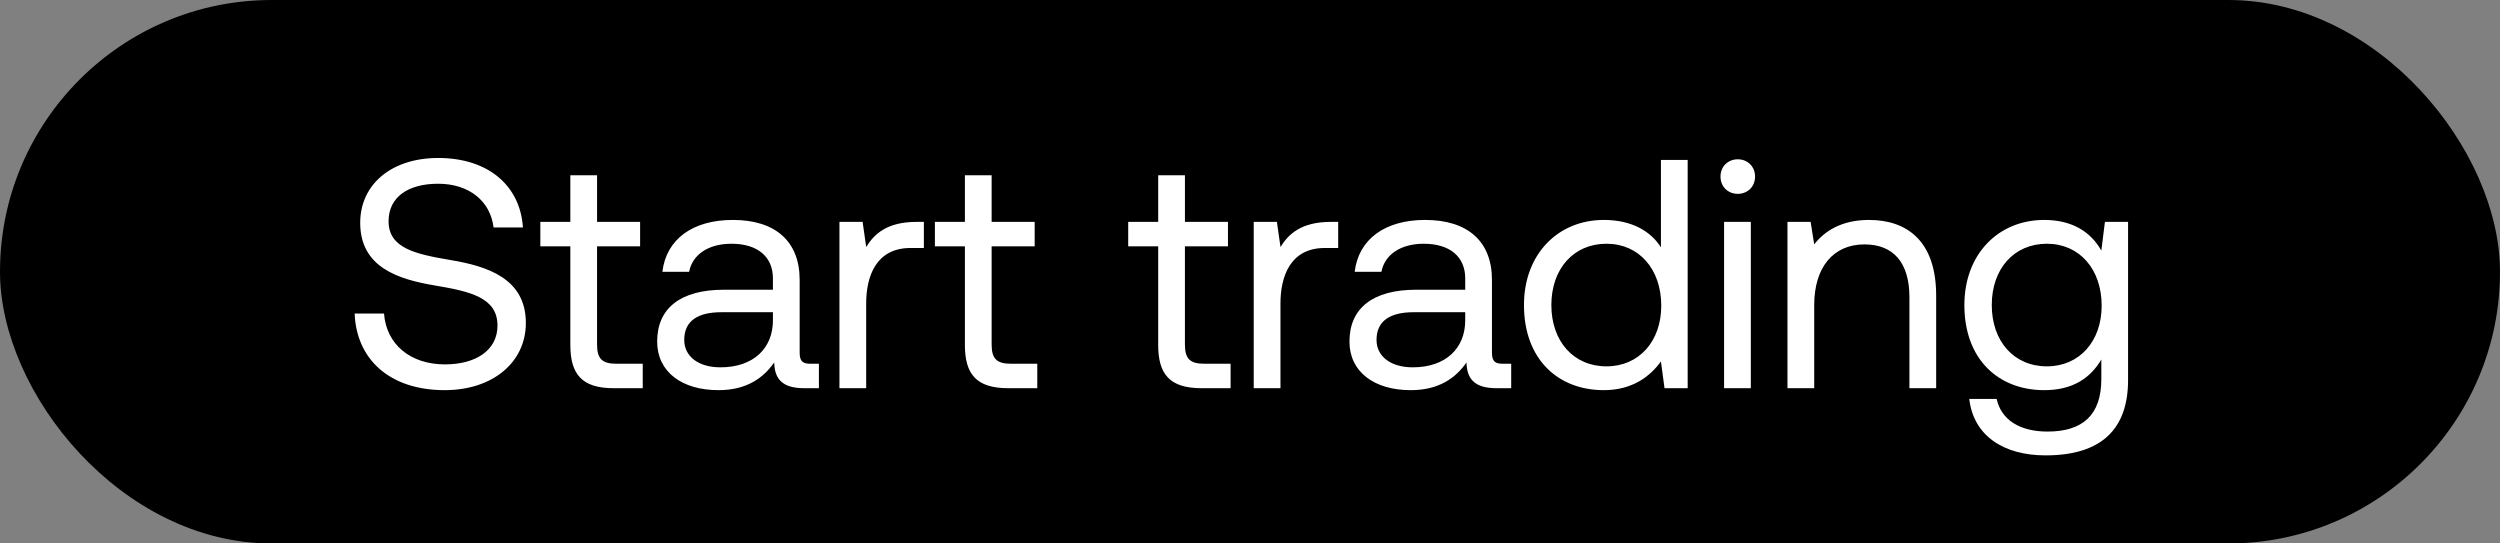 <svg width="161" height="35" viewBox="0 0 161 35" fill="none" xmlns="http://www.w3.org/2000/svg"><rect x="0" y="0" width="161" height="35" fill="#808080" stroke="none"/><rect width="161" height="35" rx="17.5" fill="#000"/><path d="M22.84 20.191c.105 2.898 2.205 4.935 5.796 4.935 3.087 0 5.229-1.785 5.229-4.326 0-2.856-2.457-3.654-4.851-4.053-2.205-.378-3.99-.735-3.99-2.499 0-1.575 1.281-2.415 3.192-2.415 1.995 0 3.36 1.113 3.57 2.814h1.89c-.168-2.646-2.184-4.473-5.46-4.473-2.982 0-5.019 1.68-5.019 4.179 0 2.856 2.436 3.633 4.809 4.032 2.226.378 4.032.756 4.032 2.583 0 1.596-1.407 2.499-3.381 2.499-2.247 0-3.78-1.302-3.927-3.276h-1.89zm13.89 2.016c0 1.89.735 2.793 2.793 2.793h1.869v-1.575H39.69c-.924 0-1.24-.336-1.24-1.239v-6.321h2.773V14.29h-2.772v-3.003H36.73v3.003h-1.932v1.575h1.932v6.342zm15.46 1.218c-.482 0-.692-.147-.692-.714v-4.683c0-2.499-1.575-3.864-4.305-3.864-2.583 0-4.284 1.239-4.536 3.339h1.722c.21-1.092 1.218-1.806 2.73-1.806 1.68 0 2.667.84 2.667 2.226v.735h-3.15c-2.814 0-4.305 1.197-4.305 3.339 0 1.953 1.596 3.129 3.948 3.129 1.848 0 2.919-.819 3.59-1.785.022 1.05.505 1.659 1.933 1.659h.945v-1.575h-.546zm-2.414-2.793c0 1.785-1.24 3.024-3.381 3.024-1.428 0-2.331-.714-2.331-1.764 0-1.218.86-1.785 2.394-1.785h3.318v.525zm9.24-6.342c-1.91 0-2.73.798-3.233 1.617l-.231-1.617H54.06V25h1.722v-5.46c0-1.701.609-3.57 2.856-3.57h.86v-1.68h-.482zm3.123 7.917c0 1.89.735 2.793 2.793 2.793h1.869v-1.575H65.1c-.924 0-1.239-.336-1.239-1.239v-6.321h2.772V14.29h-2.772v-3.003h-1.722v3.003h-1.932v1.575h1.932v6.342zm12.448 0c0 1.89.735 2.793 2.793 2.793h1.87v-1.575h-1.702c-.924 0-1.239-.336-1.239-1.239v-6.321h2.772V14.29H76.31v-3.003h-1.722v3.003h-1.932v1.575h1.932v6.342zm11.11-7.917c-1.91 0-2.73.798-3.234 1.617l-.23-1.617H80.74V25h1.722v-5.46c0-1.701.61-3.57 2.856-3.57h.861v-1.68h-.483zm11.078 9.135c-.483 0-.693-.147-.693-.714v-4.683c0-2.499-1.575-3.864-4.305-3.864-2.583 0-4.284 1.239-4.536 3.339h1.722c.21-1.092 1.218-1.806 2.73-1.806 1.68 0 2.667.84 2.667 2.226v.735h-3.15c-2.814 0-4.305 1.197-4.305 3.339 0 1.953 1.596 3.129 3.948 3.129 1.848 0 2.919-.819 3.59-1.785.022 1.05.505 1.659 1.933 1.659h.945v-1.575h-.546zm-2.415-2.793c0 1.785-1.24 3.024-3.381 3.024-1.428 0-2.331-.714-2.331-1.764 0-1.218.86-1.785 2.394-1.785h3.318v.525zm12.604-4.704c-.651-1.029-1.869-1.764-3.675-1.764-2.961 0-5.145 2.205-5.145 5.481 0 3.486 2.184 5.481 5.145 5.481 1.806 0 2.961-.861 3.675-1.848l.231 1.722h1.491V10.3h-1.722v5.628zm-3.507 7.665c-2.121 0-3.55-1.617-3.55-3.948s1.429-3.948 3.55-3.948c2.1 0 3.528 1.638 3.528 3.99 0 2.289-1.428 3.906-3.528 3.906zm8.456-11.109c.63 0 1.113-.462 1.113-1.113s-.483-1.113-1.113-1.113-1.113.462-1.113 1.113.483 1.113 1.113 1.113zM111.031 25h1.722V14.29h-1.722V25zm9.332-10.836c-1.806 0-2.898.756-3.528 1.575l-.231-1.449h-1.491V25h1.722v-5.355c0-2.415 1.218-3.906 3.234-3.906 1.869 0 2.898 1.176 2.898 3.402V25h1.722v-5.964c0-3.549-1.911-4.872-4.326-4.872zm14.963 1.974c-.672-1.197-1.869-1.974-3.675-1.974-2.961 0-5.145 2.205-5.145 5.481 0 3.486 2.184 5.481 5.145 5.481 1.806 0 2.961-.756 3.675-1.974v1.26c0 2.331-1.218 3.381-3.465 3.381-1.785 0-2.982-.756-3.276-2.1h-1.764c.273 2.352 2.184 3.633 4.914 3.633 3.675 0 5.313-1.764 5.313-4.851V14.29h-1.491l-.231 1.848zm-3.507 7.455c-2.121 0-3.549-1.617-3.549-3.948s1.428-3.948 3.549-3.948c2.1 0 3.528 1.638 3.528 3.99 0 2.289-1.428 3.906-3.528 3.906z" fill="#fff"/></svg>